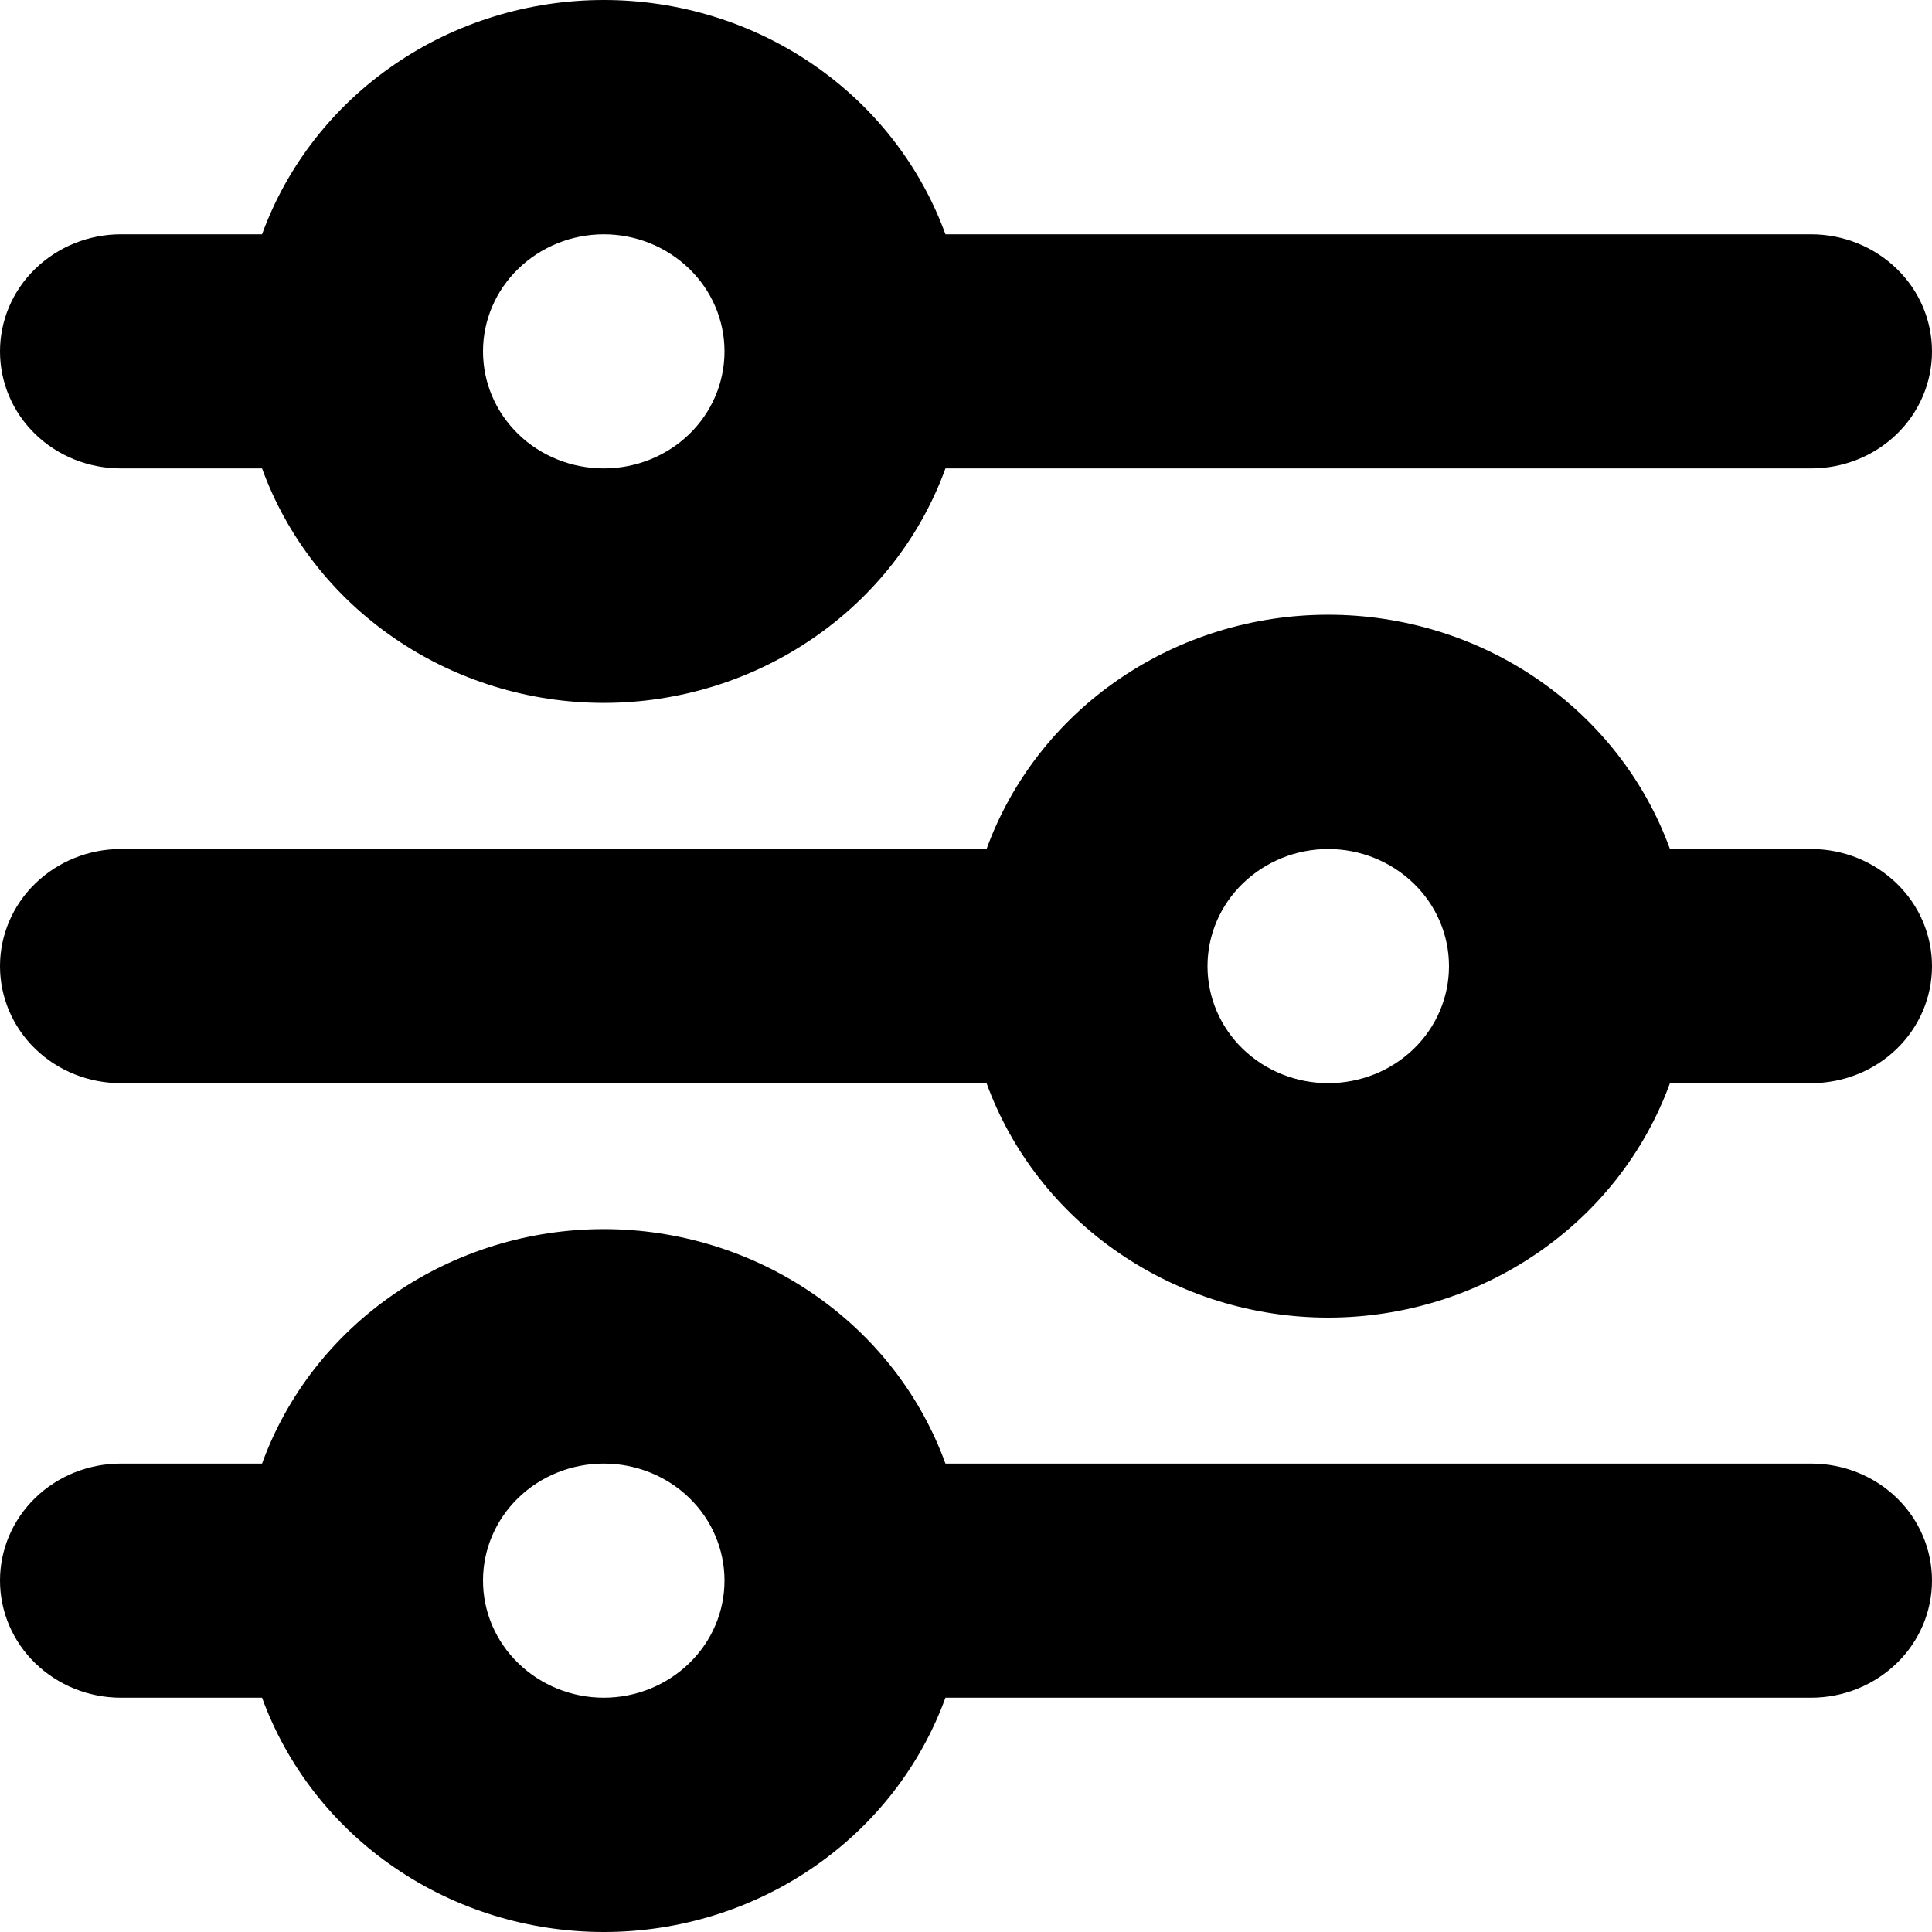 <svg width="11" height="11" viewBox="0 0 11 11" fill="none" xmlns="http://www.w3.org/2000/svg">
<path d="M3.438 1.334C3.255 1.334 3.08 1.405 2.951 1.53C2.822 1.655 2.75 1.824 2.75 2.001C2.75 2.178 2.822 2.347 2.951 2.472C3.08 2.597 3.255 2.667 3.438 2.667C3.62 2.667 3.795 2.597 3.924 2.472C4.053 2.347 4.125 2.178 4.125 2.001C4.125 1.824 4.053 1.655 3.924 1.53C3.795 1.405 3.62 1.334 3.438 1.334ZM1.492 1.334C1.634 0.944 1.897 0.606 2.246 0.367C2.594 0.128 3.011 5.26394e-07 3.438 6.01032e-07C3.864 6.75669e-07 4.281 0.128 4.629 0.367C4.978 0.606 5.241 0.944 5.383 1.334L10.312 1.334C10.495 1.334 10.67 1.405 10.799 1.53C10.928 1.655 11 1.824 11 2.001C11 2.178 10.928 2.347 10.799 2.472C10.67 2.597 10.495 2.667 10.312 2.667L5.383 2.667C5.241 3.058 4.978 3.395 4.629 3.634C4.281 3.873 3.864 4.002 3.438 4.002C3.011 4.002 2.594 3.873 2.246 3.634C1.897 3.395 1.634 3.058 1.492 2.667L0.688 2.667C0.505 2.667 0.33 2.597 0.201 2.472C0.072 2.347 -1.88446e-07 2.178 -1.57543e-07 2.001C-1.2664e-07 1.824 0.072 1.655 0.201 1.53C0.33 1.405 0.505 1.334 0.688 1.334L1.492 1.334ZM7.562 4.834C7.38 4.834 7.205 4.905 7.076 5.03C6.947 5.155 6.875 5.324 6.875 5.501C6.875 5.678 6.947 5.847 7.076 5.972C7.205 6.097 7.38 6.167 7.562 6.167C7.745 6.167 7.92 6.097 8.049 5.972C8.178 5.847 8.25 5.678 8.25 5.501C8.25 5.324 8.178 5.155 8.049 5.03C7.92 4.905 7.745 4.834 7.562 4.834ZM5.617 4.834C5.759 4.444 6.022 4.106 6.371 3.867C6.719 3.628 7.136 3.5 7.562 3.5C7.989 3.5 8.406 3.628 8.754 3.867C9.103 4.106 9.366 4.444 9.508 4.834L10.312 4.834C10.495 4.834 10.67 4.905 10.799 5.03C10.928 5.155 11 5.324 11 5.501C11 5.678 10.928 5.847 10.799 5.972C10.67 6.097 10.495 6.167 10.312 6.167L9.508 6.167C9.366 6.557 9.103 6.895 8.754 7.134C8.406 7.373 7.989 7.502 7.562 7.502C7.136 7.502 6.719 7.373 6.371 7.134C6.022 6.895 5.759 6.557 5.617 6.167L0.687 6.167C0.505 6.167 0.33 6.097 0.201 5.972C0.072 5.847 -9.92699e-07 5.678 -9.61795e-07 5.501C-9.30892e-07 5.324 0.072 5.155 0.201 5.03C0.33 4.905 0.505 4.834 0.687 4.834L5.617 4.834ZM3.438 8.333C3.255 8.333 3.08 8.403 2.951 8.528C2.822 8.653 2.75 8.822 2.75 8.999C2.75 9.176 2.822 9.345 2.951 9.47C3.08 9.595 3.255 9.666 3.438 9.666C3.62 9.666 3.795 9.595 3.924 9.47C4.053 9.345 4.125 9.176 4.125 8.999C4.125 8.822 4.053 8.653 3.924 8.528C3.795 8.403 3.62 8.333 3.438 8.333ZM1.492 8.333C1.634 7.942 1.897 7.605 2.246 7.366C2.594 7.127 3.011 6.998 3.438 6.998C3.864 6.998 4.281 7.127 4.629 7.366C4.978 7.605 5.241 7.942 5.383 8.333L10.312 8.333C10.495 8.333 10.67 8.403 10.799 8.528C10.928 8.653 11 8.822 11 8.999C11 9.176 10.928 9.345 10.799 9.47C10.67 9.595 10.495 9.666 10.312 9.666L5.383 9.666C5.241 10.056 4.978 10.394 4.629 10.633C4.281 10.872 3.864 11 3.438 11C3.011 11 2.594 10.872 2.246 10.633C1.897 10.394 1.634 10.056 1.492 9.666L0.688 9.666C0.505 9.666 0.33 9.595 0.201 9.47C0.072 9.345 1.26595e-07 9.176 1.57499e-07 8.999C1.88402e-07 8.822 0.072 8.653 0.201 8.528C0.33 8.403 0.505 8.333 0.688 8.333L1.492 8.333Z" fill="currentColor"/>
</svg>

